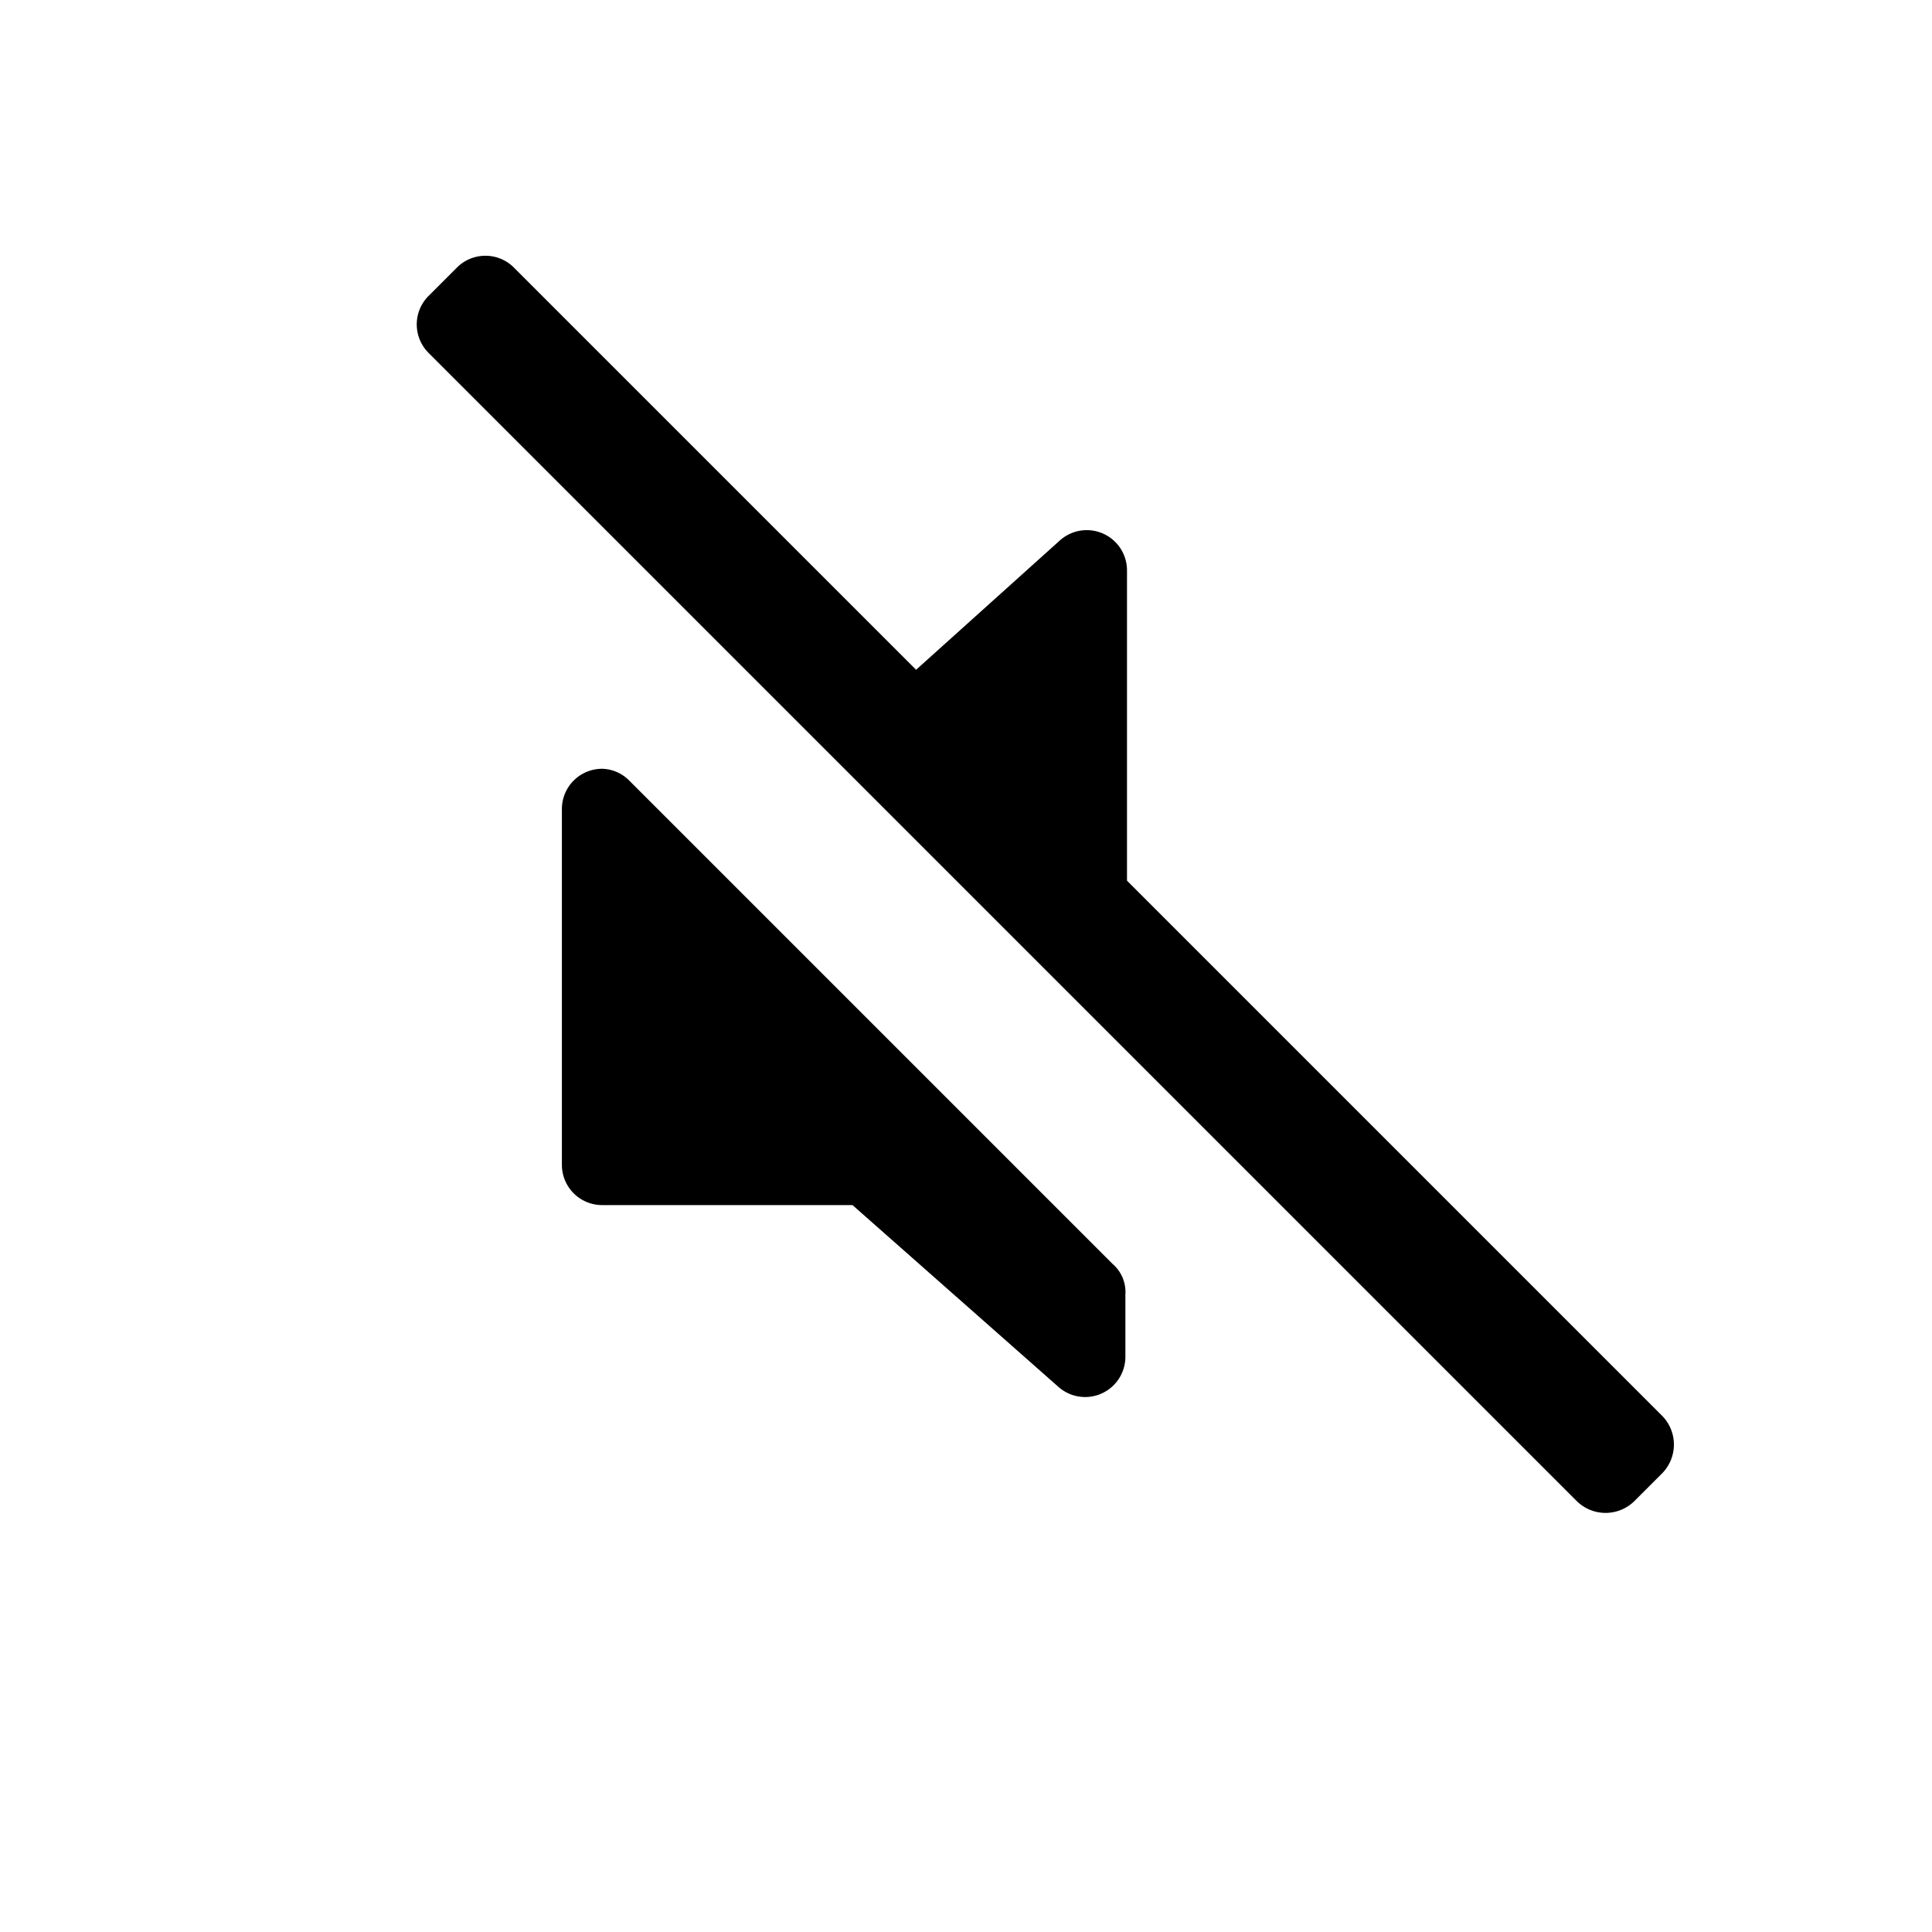 <svg xmlns="http://www.w3.org/2000/svg" viewBox="0 0 24 24"><defs><style>.cls-1{fill:none;}.cls-2{fill:#000;}</style></defs><g data-name="Bounding area"><polyline class="cls-1" points="24 0 24 24 0 24 0 0"/></g><path class="cls-2" d="M20.65,17.59,14,10.94V7.08a.5.5,0,0,0-.83-.37L11.38,8.32l-5-5a.5.5,0,0,0-.7,0l-.36.36a.5.5,0,0,0,0,.7L19.59,18.65a.51.51,0,0,0,.71,0l.35-.35A.51.51,0,0,0,20.65,17.59Z"/><path class="cls-2" d="M13.82,15.7l-6-6a.49.49,0,0,0-.34-.15.5.5,0,0,0-.5.5v4.42a.5.5,0,0,0,.5.5h3.11l2.56,2.26a.5.5,0,0,0,.83-.37v-.78A.46.46,0,0,0,13.82,15.7Z"/></svg>